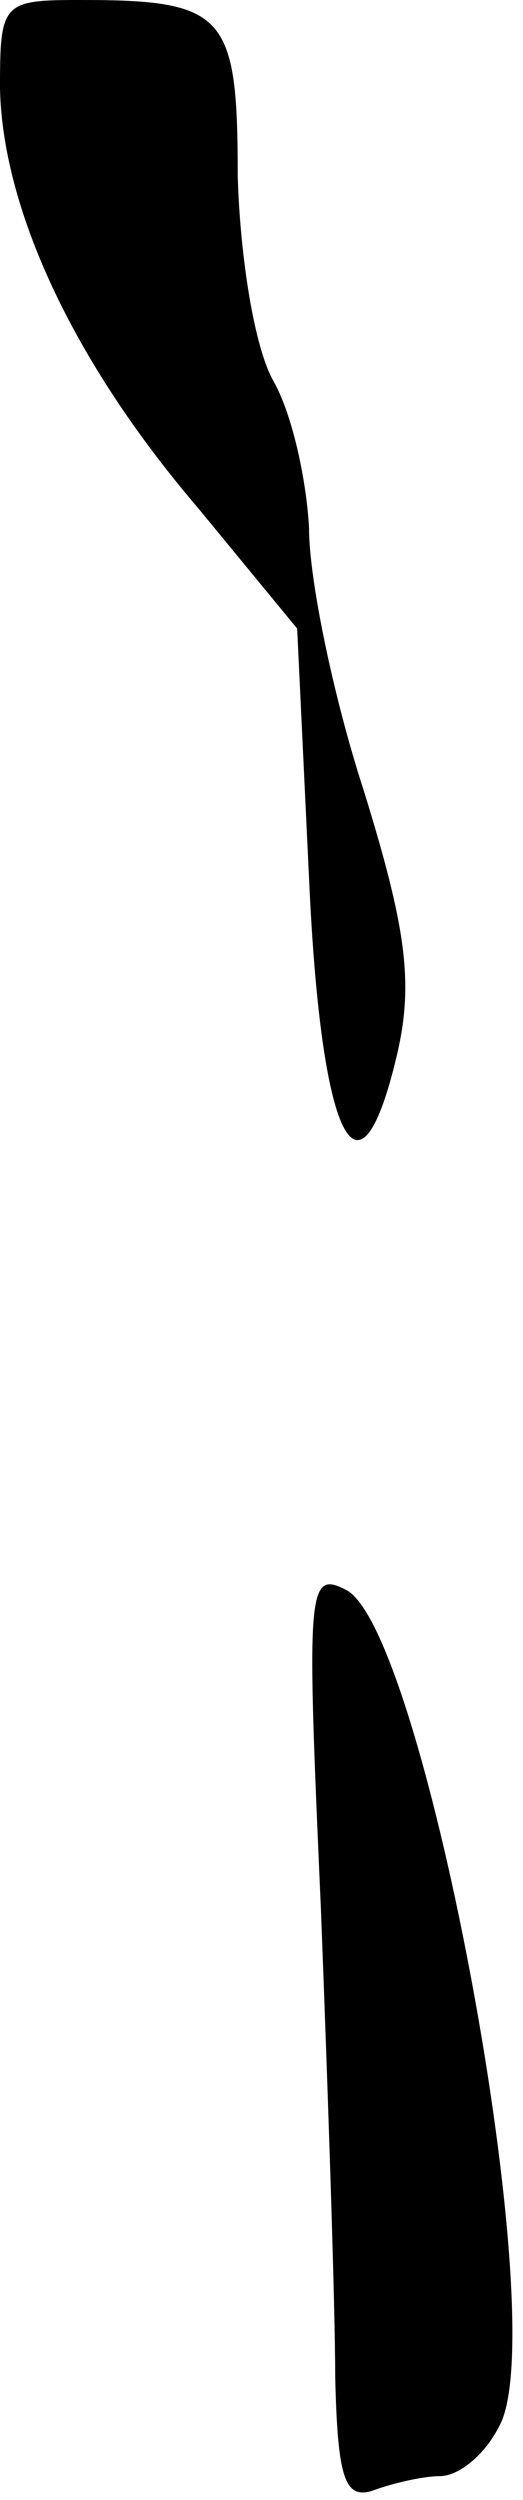 <?xml version="1.0" standalone="no"?>
<!DOCTYPE svg PUBLIC "-//W3C//DTD SVG 20010904//EN"
 "http://www.w3.org/TR/2001/REC-SVG-20010904/DTD/svg10.dtd">
<svg version="1.0" xmlns="http://www.w3.org/2000/svg"
 width="22pt" height="105pt" viewBox="0 0 22 105"
 preserveAspectRatio="xMidYMid meet">
<g transform="translate(0,105) scale(0.1,-0.1)"
fill="#000000" stroke="none">
<path fill="#000000" stroke="none" d="M0 1013 c1 -50 30 -114 83 -176 l42
-51 5 -105 c5 -111 21 -142 37 -74 7 30 4 53 -14 111 -13 40 -23 89 -23 110
-1 20 -7 48 -15 62 -8 14 -14 52 -15 86 0 68 -5 74 -66 74 -33 0 -34 -1 -34
-37z"/>
<path fill="#000000" stroke="none" d="M135 248 c3 -78 6 -167 6 -196 1 -43 4
-52 16 -48 8 3 21 6 28 6 8 0 19 9 25 21 23 41 -31 332 -64 351 -17 9 -17 1
-11 -134z"/>
</g>
</svg>
